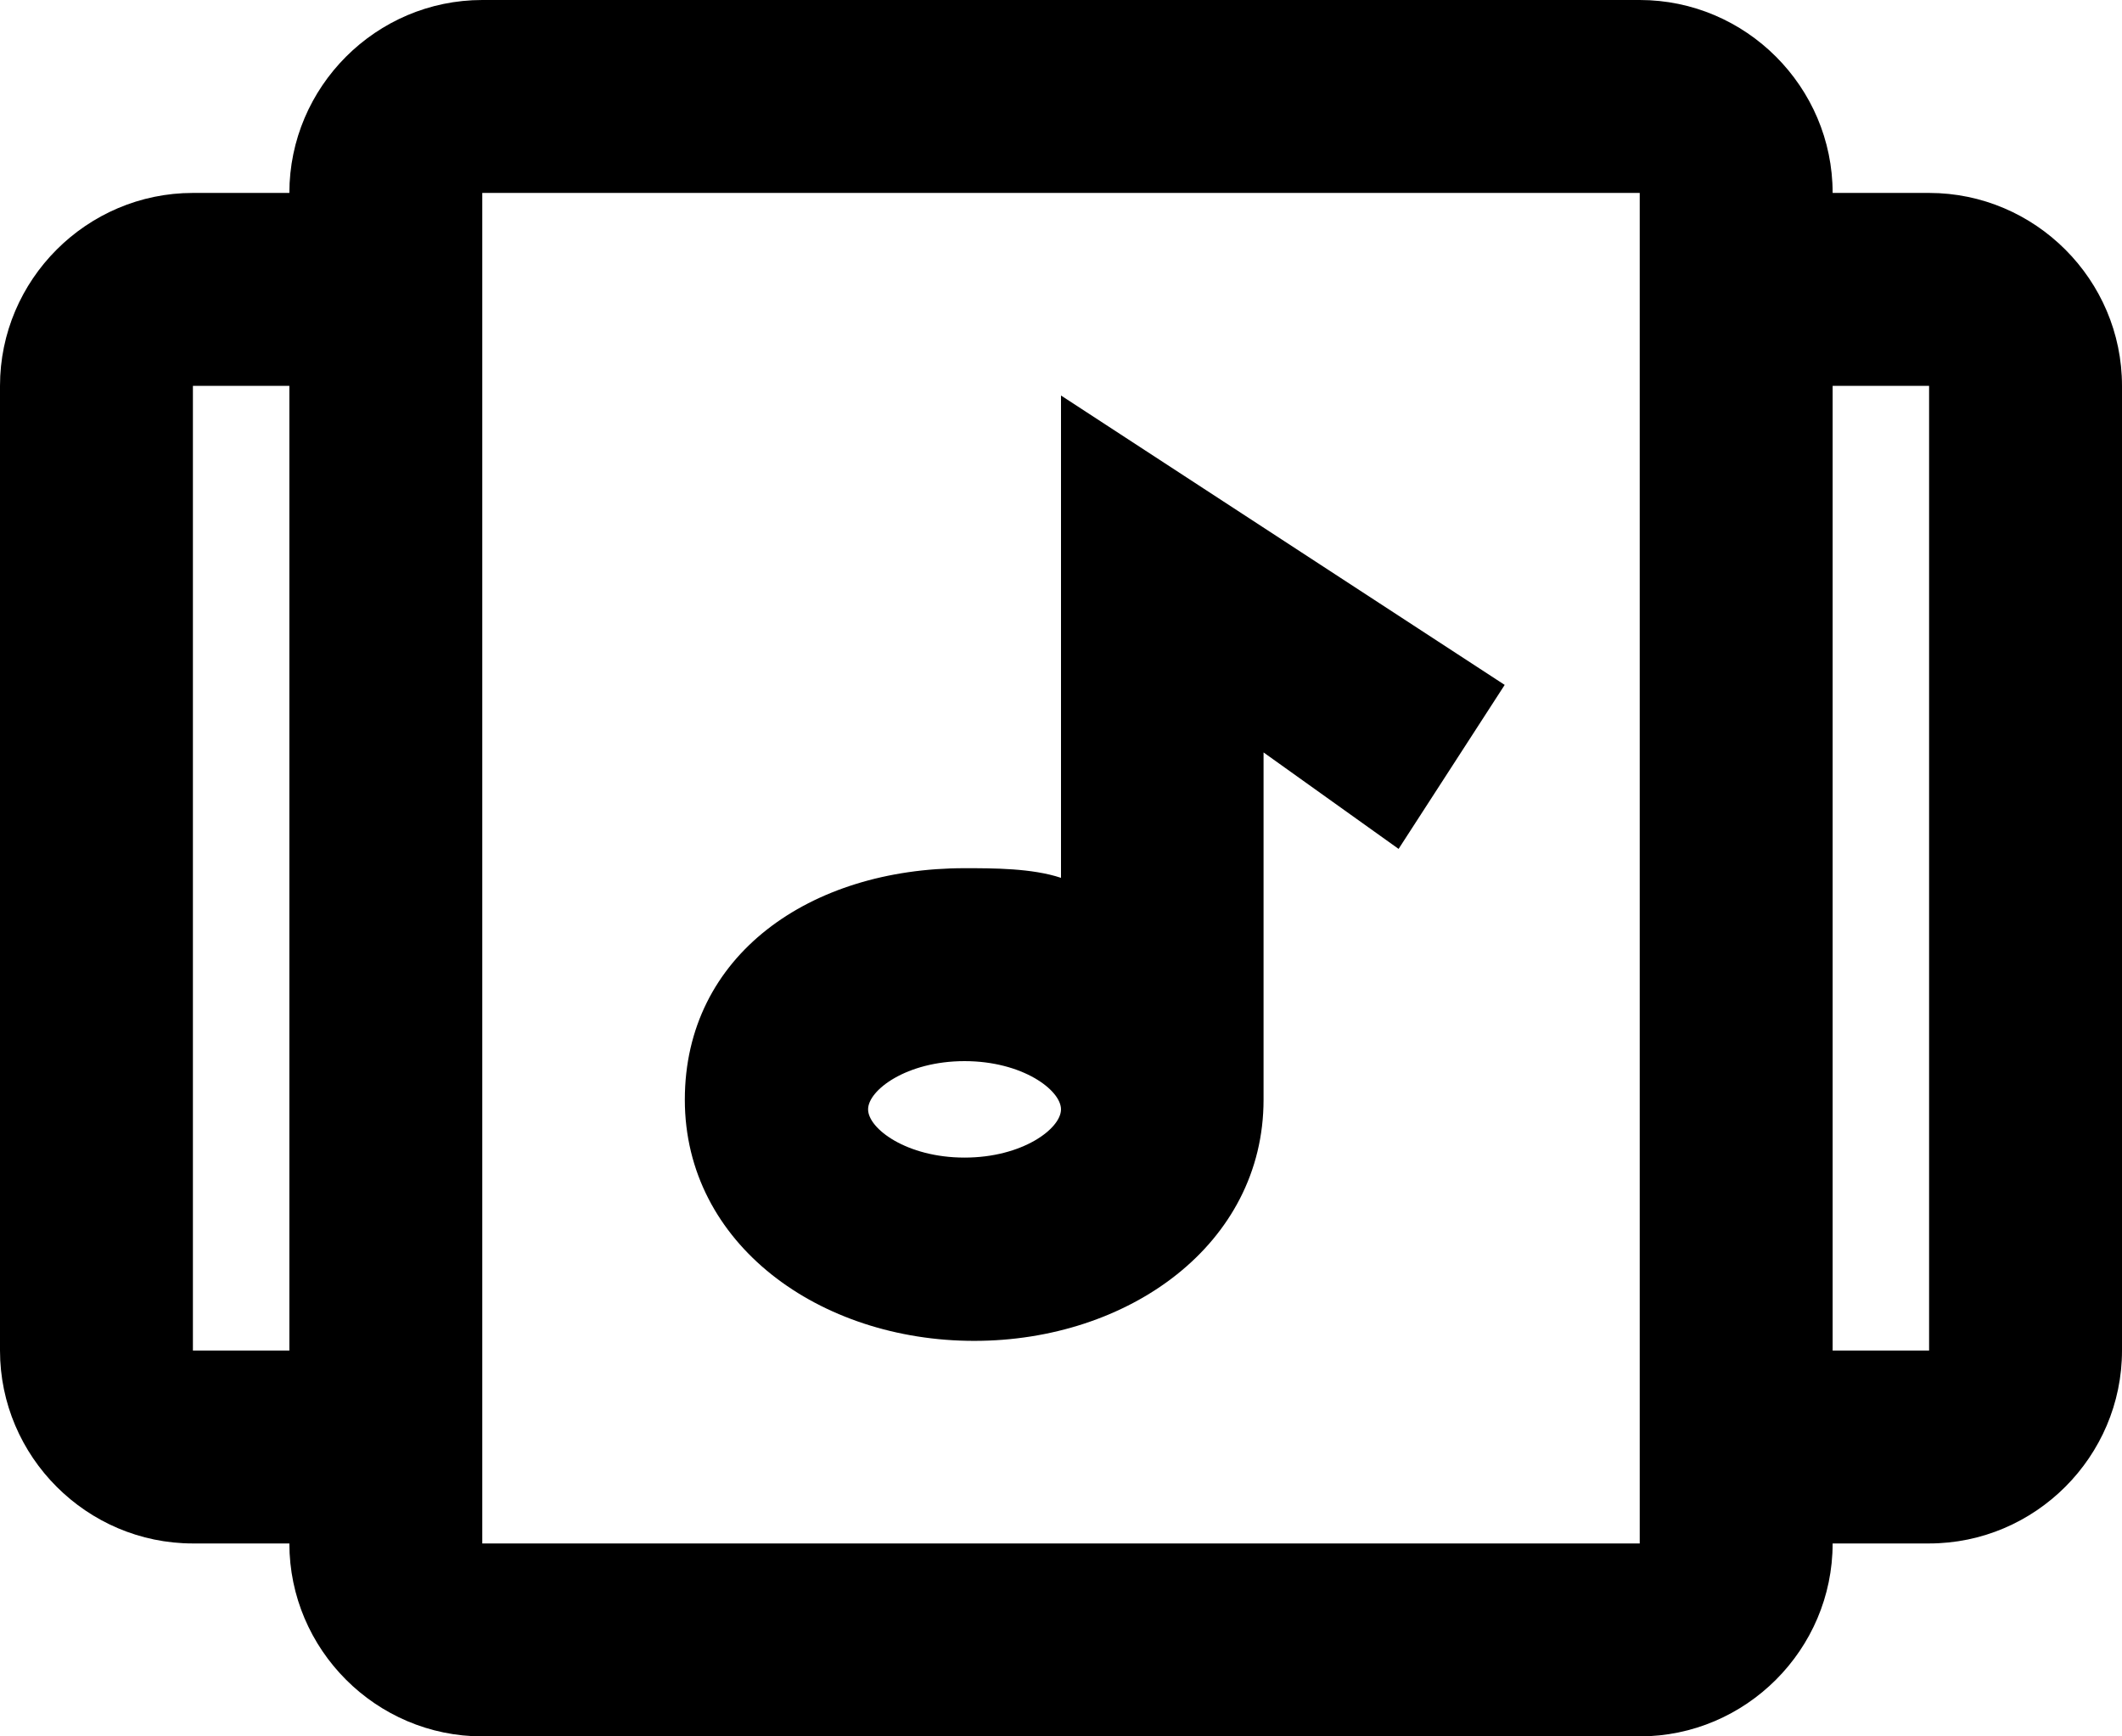 <svg fill="none" viewBox="0 0 22 18">
	<path fill="currentColor" fill-rule="evenodd" d="M17 18c1.1 0 2-.9 2-2h1c1.1 0 2-.9 2-2V4c0-1.1-.9-2-2-2h-1c0-1.1-.9-2-2-2H5C3.9 0 3 .9 3 2H2C.9 2 0 2.9 0 4v10c0 1.1.9 2 2 2h1c0 1.1.9 2 2 2h12zm0-16v14H5V2h12zm-6 7.1v-5l4.6 3-1.1 1.7-1.4-1v3.6c0 1.5-1.4 2.5-3 2.5s-3-1-3-2.5S8.4 9 10 9c.3 0 .7 0 1 .1zM2 4h1v10H2V4zm17 10h1V4h-1v10zm-8-2.5c0 .2-.4.5-1 .5s-1-.3-1-.5.4-.5 1-.5 1 .3 1 .5z" clip-rule="evenodd"/>
</svg>
